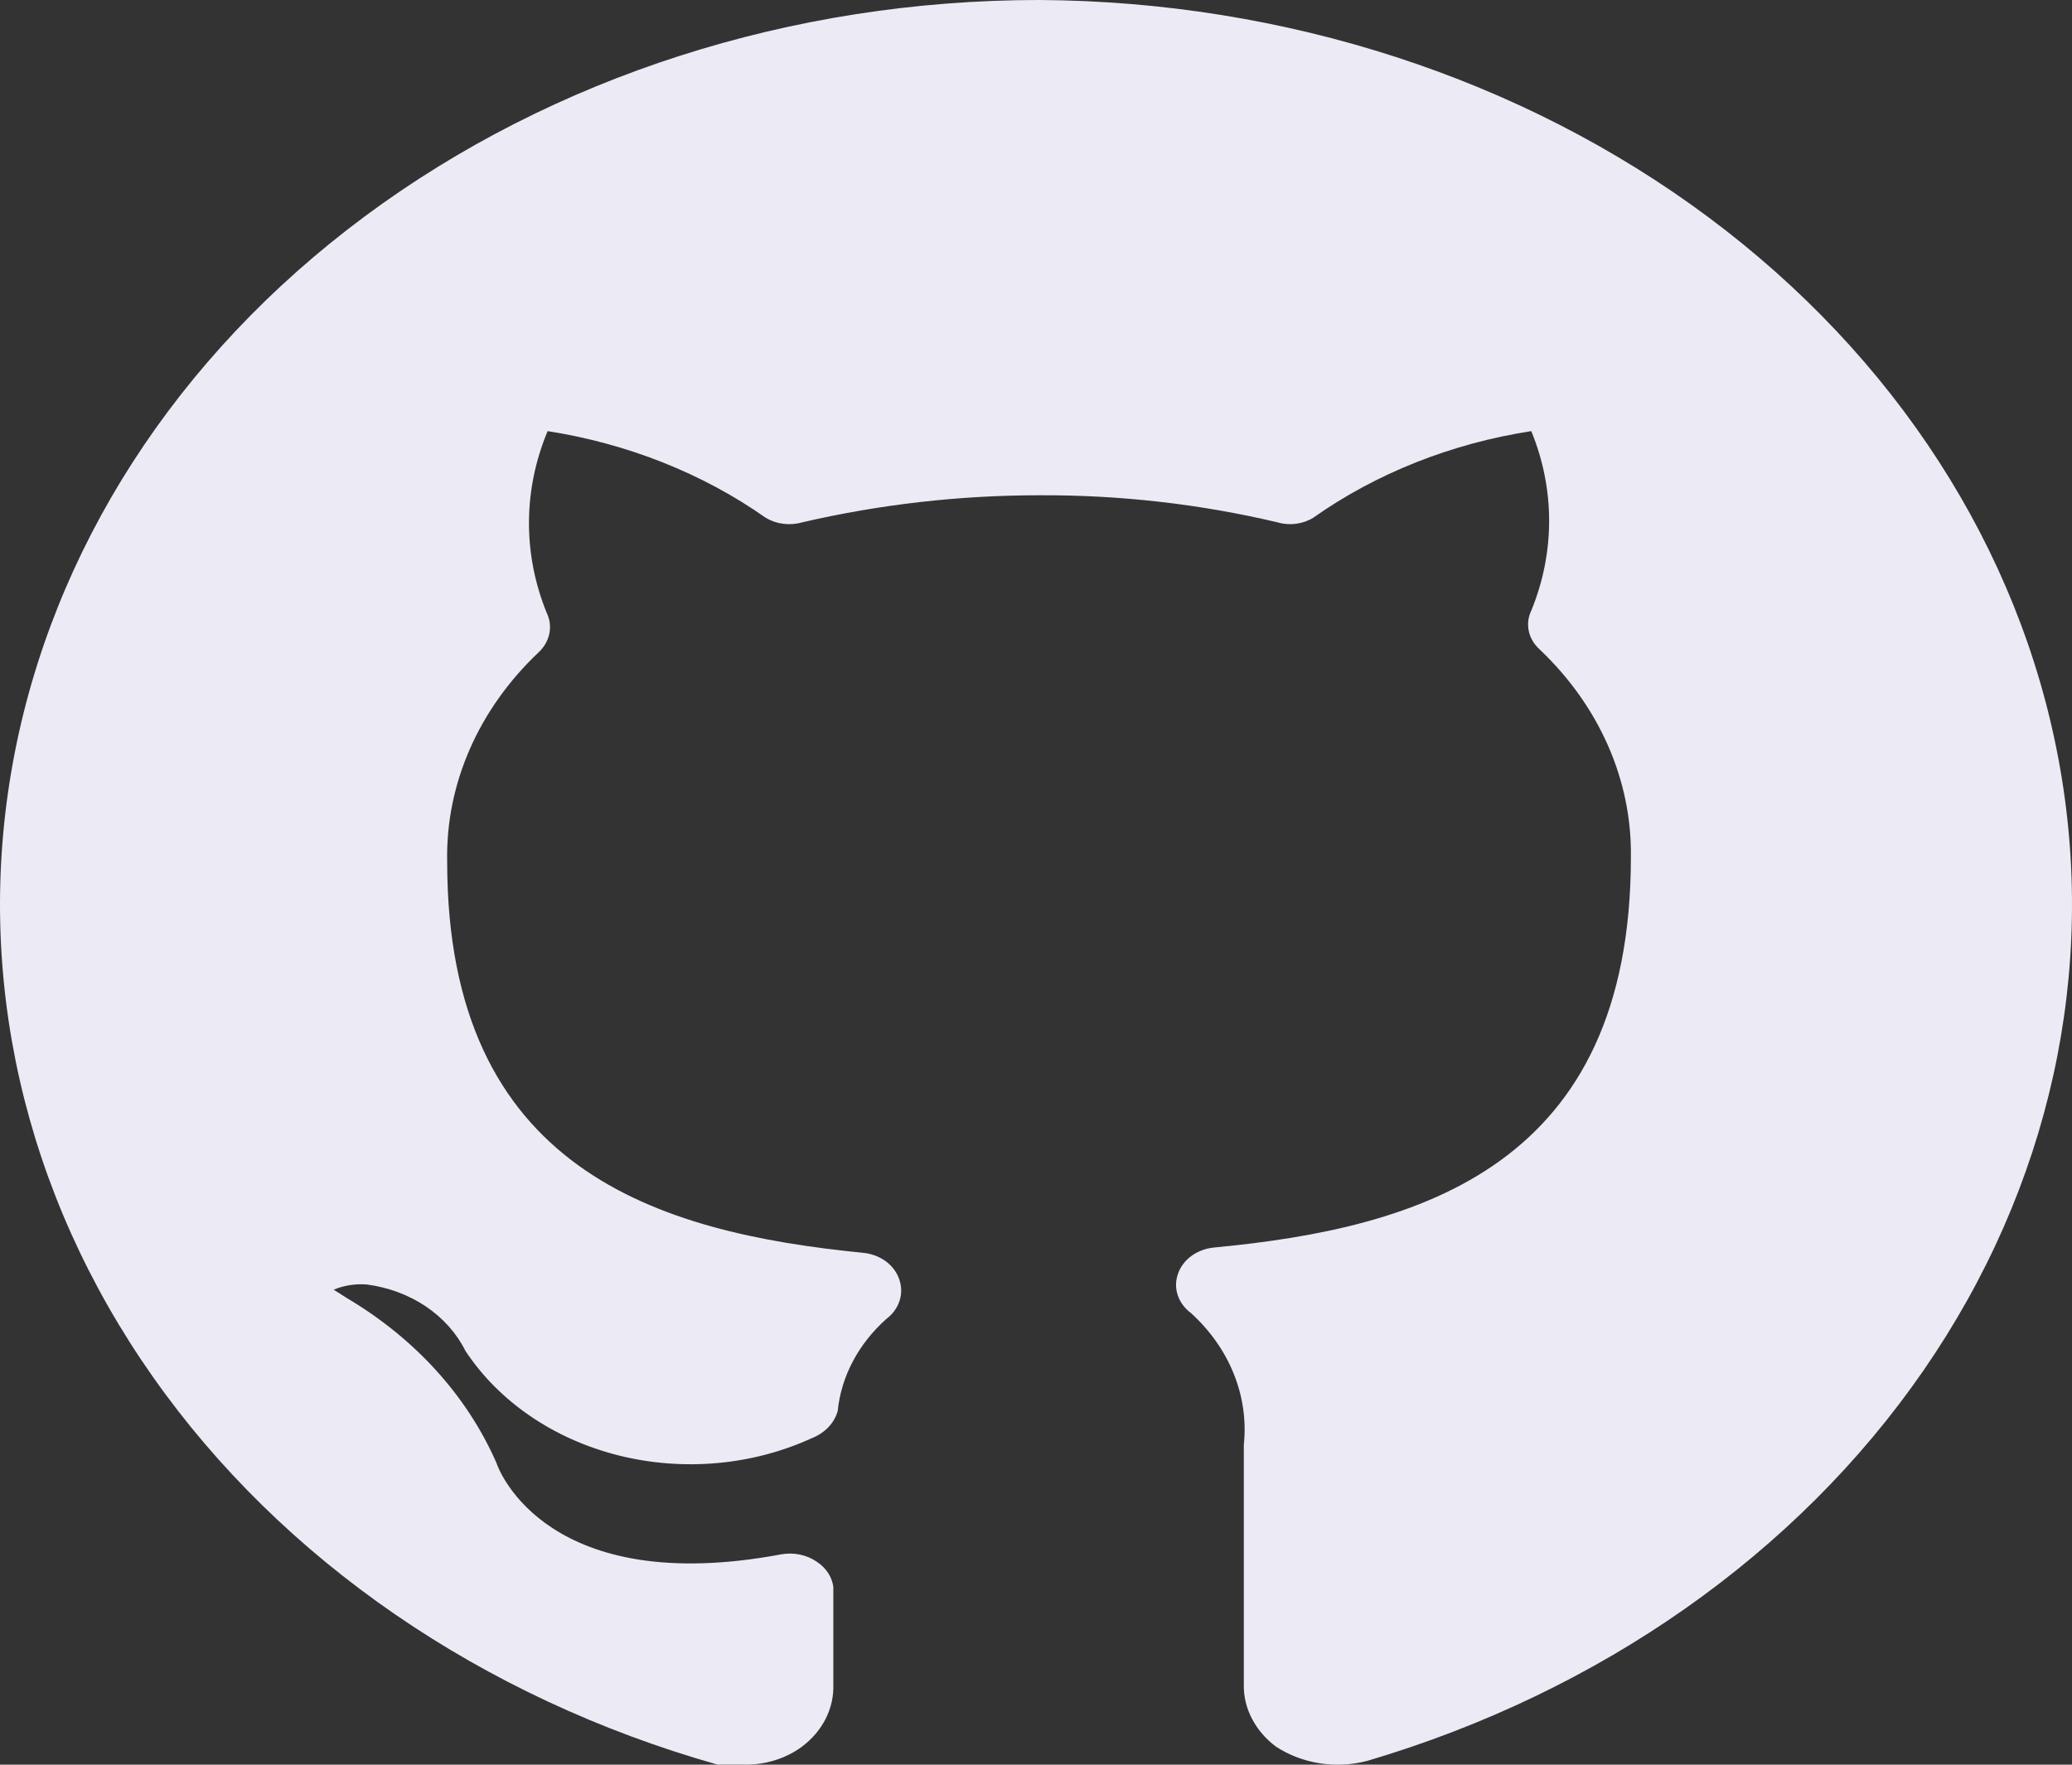 <svg width="27" height="23" viewBox="0 0 27 23" fill="none" xmlns="http://www.w3.org/2000/svg">
<rect x="0" y="0" width="27" height="23" fill="#333333" stroke="none"/>
<path d="M13.545 5.20786e-07C10.321 -0.001 7.203 1 4.751 2.822C2.299 4.643 0.674 7.167 0.168 9.939C-0.338 12.711 0.308 15.549 1.991 17.943C3.674 20.337 6.282 22.129 9.347 22.998H9.663C9.951 23.011 10.234 22.926 10.453 22.763C10.585 22.663 10.69 22.539 10.76 22.4C10.83 22.26 10.864 22.109 10.859 21.957V21.751V20.68C10.85 20.616 10.826 20.555 10.79 20.499C10.753 20.443 10.704 20.395 10.645 20.356C10.581 20.311 10.506 20.279 10.426 20.262C10.346 20.245 10.263 20.244 10.182 20.258C7.147 20.827 6.504 19.177 6.47 19.069C6.088 18.194 5.407 17.443 4.518 16.917L4.348 16.809C4.482 16.753 4.63 16.73 4.777 16.741C5.058 16.777 5.324 16.876 5.549 17.027C5.774 17.179 5.951 17.378 6.064 17.605C6.5 18.267 7.214 18.755 8.056 18.968C8.898 19.18 9.802 19.1 10.577 18.745C10.661 18.712 10.735 18.663 10.794 18.602C10.852 18.541 10.894 18.469 10.916 18.391C10.961 17.94 11.185 17.517 11.548 17.192C11.631 17.13 11.692 17.047 11.722 16.954C11.752 16.862 11.75 16.763 11.717 16.672C11.686 16.58 11.624 16.498 11.54 16.437C11.456 16.376 11.352 16.338 11.243 16.328C8.569 16.063 5.827 15.247 5.827 11.229C5.807 10.219 6.235 9.241 7.023 8.498C7.094 8.43 7.141 8.346 7.159 8.255C7.177 8.165 7.165 8.072 7.124 7.987C6.812 7.221 6.816 6.384 7.136 5.619C8.178 5.782 9.156 6.17 9.979 6.749C10.048 6.79 10.126 6.817 10.208 6.827C10.29 6.837 10.374 6.831 10.453 6.808C11.462 6.574 12.501 6.455 13.545 6.455C14.593 6.45 15.637 6.569 16.648 6.808C16.725 6.831 16.807 6.837 16.887 6.827C16.968 6.816 17.044 6.79 17.111 6.749C17.933 6.169 18.912 5.78 19.954 5.619C20.264 6.375 20.264 7.202 19.954 7.958C19.913 8.043 19.902 8.137 19.922 8.228C19.942 8.319 19.993 8.402 20.067 8.468C20.842 9.205 21.266 10.171 21.252 11.17C21.252 15.198 18.51 16.004 15.824 16.259C15.715 16.269 15.611 16.307 15.527 16.368C15.443 16.429 15.381 16.511 15.35 16.603C15.318 16.693 15.316 16.79 15.347 16.881C15.377 16.971 15.437 17.053 15.52 17.114C15.769 17.341 15.96 17.612 16.078 17.908C16.197 18.205 16.241 18.52 16.208 18.833V21.957C16.205 22.11 16.241 22.261 16.314 22.4C16.386 22.54 16.492 22.663 16.625 22.763C16.793 22.874 16.989 22.949 17.198 22.982C17.405 23.014 17.619 23.003 17.821 22.949C20.851 22.052 23.418 20.249 25.066 17.86C26.715 15.471 27.338 12.651 26.825 9.901C26.313 7.15 24.698 4.647 22.266 2.834C19.835 1.022 16.745 0.018 13.545 5.20786e-07Z" fill="#ECEBF5"/>
</svg>
